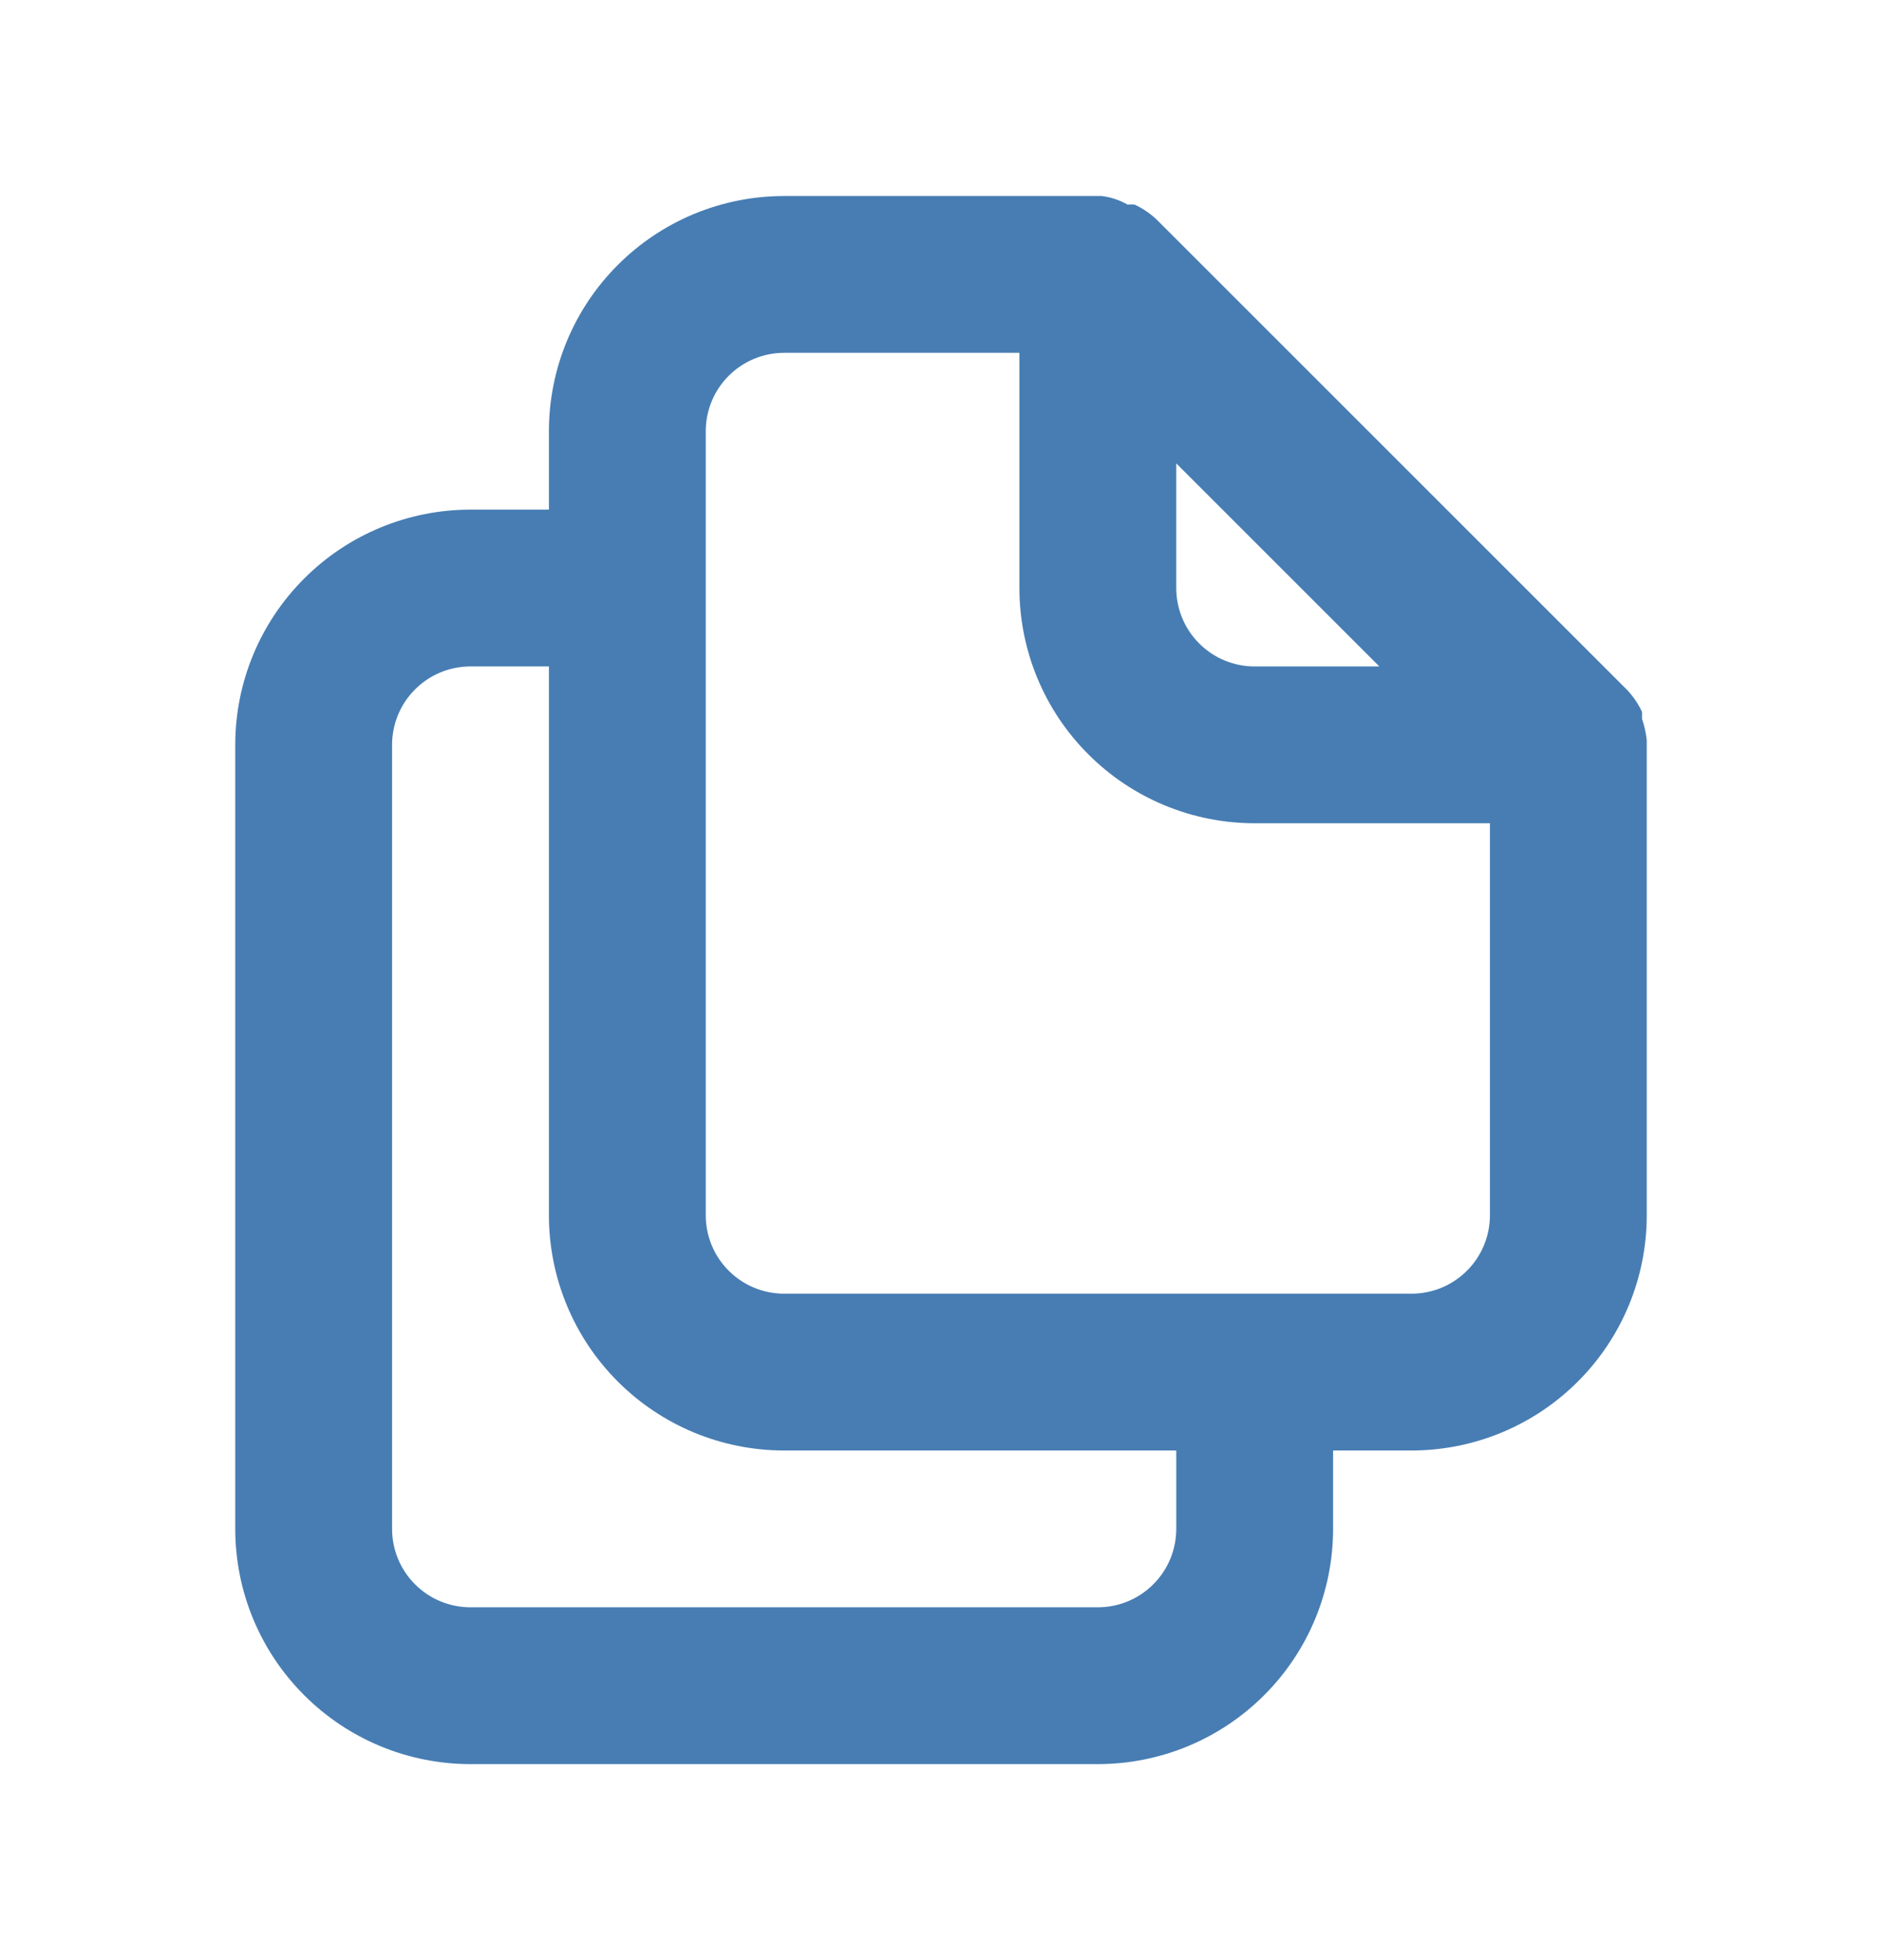 <svg width="24" height="25" viewBox="0 0 24 25" fill="none" xmlns="http://www.w3.org/2000/svg">
<path d="M21 9.44C20.99 9.348 20.97 9.258 20.94 9.17V9.08C20.892 8.977 20.828 8.883 20.75 8.8L14.75 2.8C14.667 2.722 14.573 2.658 14.47 2.61C14.44 2.606 14.41 2.606 14.38 2.61C14.278 2.552 14.166 2.514 14.05 2.5H10C9.204 2.5 8.441 2.816 7.879 3.379C7.316 3.941 7 4.704 7 5.5V6.5H6C5.204 6.5 4.441 6.816 3.879 7.379C3.316 7.941 3 8.704 3 9.5V19.5C3 20.296 3.316 21.059 3.879 21.621C4.441 22.184 5.204 22.5 6 22.5H14C14.796 22.5 15.559 22.184 16.121 21.621C16.684 21.059 17 20.296 17 19.5V18.5H18C18.796 18.5 19.559 18.184 20.121 17.621C20.684 17.059 21 16.296 21 15.5V9.5C21 9.5 21 9.5 21 9.44ZM15 5.91L17.59 8.5H16C15.735 8.5 15.48 8.395 15.293 8.207C15.105 8.02 15 7.765 15 7.5V5.91ZM15 19.5C15 19.765 14.895 20.02 14.707 20.207C14.52 20.395 14.265 20.5 14 20.5H6C5.735 20.5 5.48 20.395 5.293 20.207C5.105 20.02 5 19.765 5 19.5V9.5C5 9.235 5.105 8.98 5.293 8.793C5.48 8.605 5.735 8.5 6 8.5H7V15.5C7 16.296 7.316 17.059 7.879 17.621C8.441 18.184 9.204 18.5 10 18.5H15V19.5ZM19 15.5C19 15.765 18.895 16.02 18.707 16.207C18.52 16.395 18.265 16.5 18 16.5H10C9.735 16.5 9.48 16.395 9.293 16.207C9.105 16.02 9 15.765 9 15.5V5.5C9 5.235 9.105 4.98 9.293 4.793C9.48 4.605 9.735 4.5 10 4.5H13V7.5C13 8.296 13.316 9.059 13.879 9.621C14.441 10.184 15.204 10.5 16 10.5H19V15.5Z" fill="#477DB3"/>
</svg>

